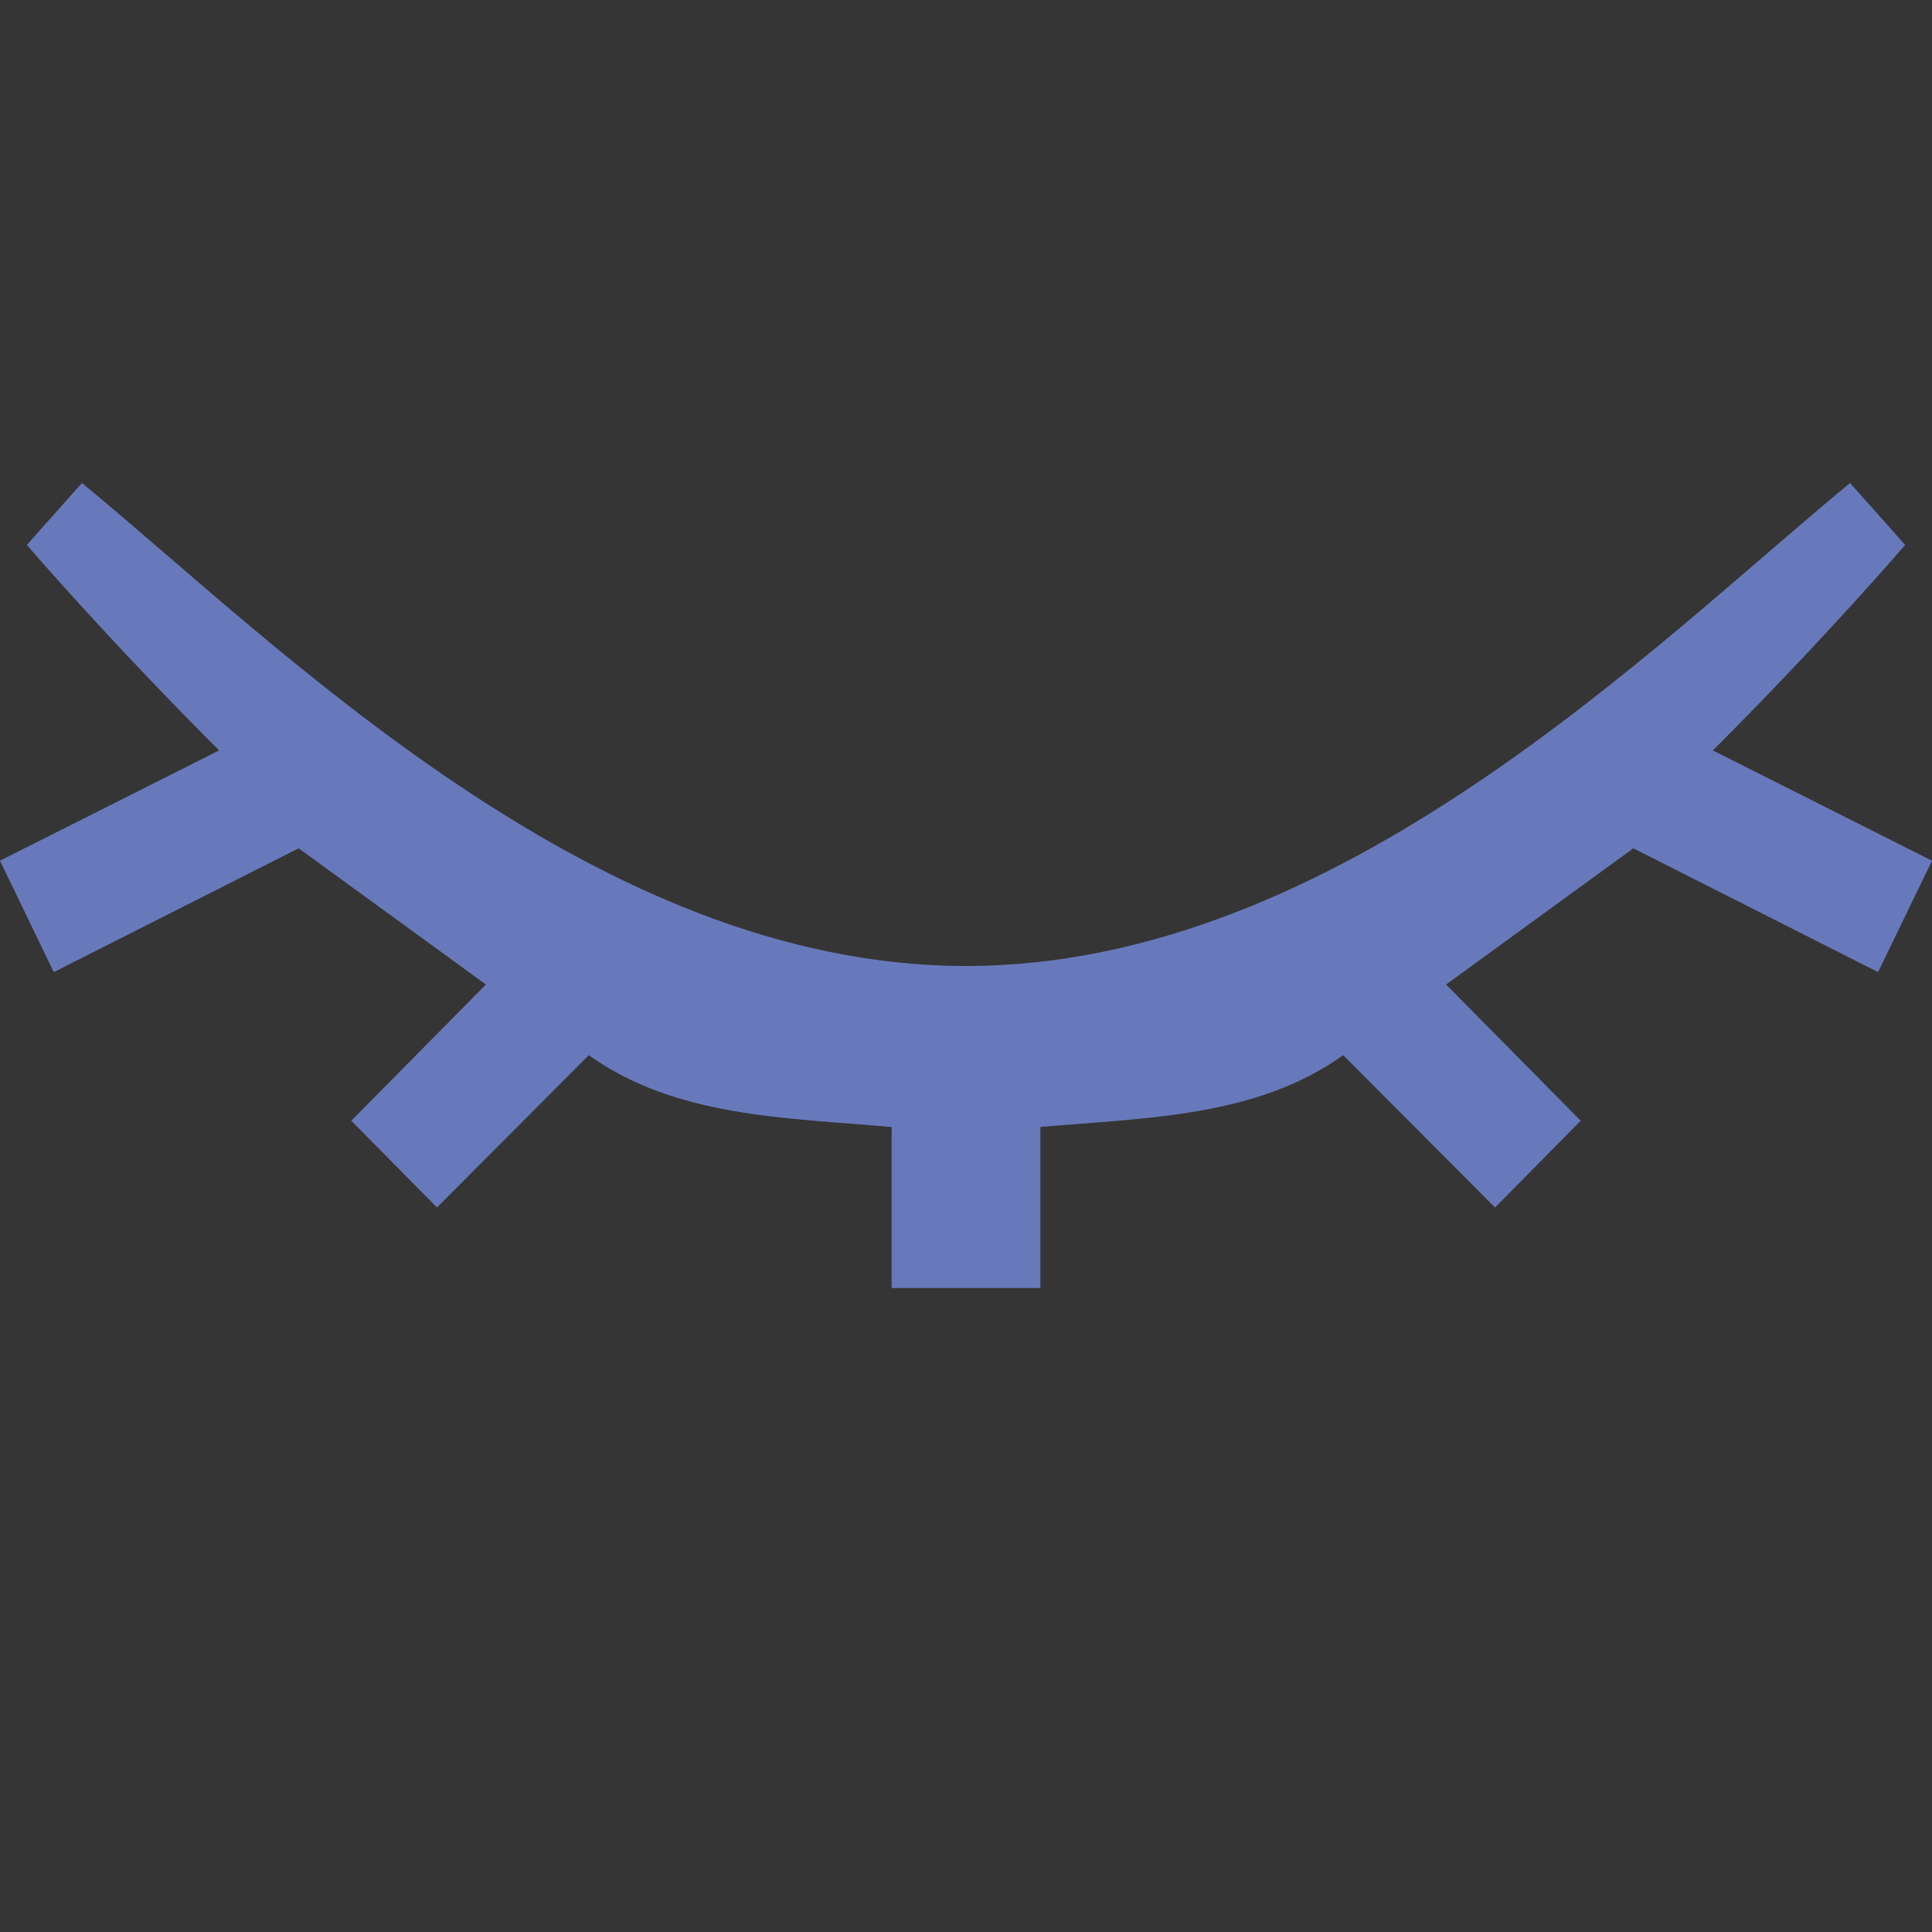 <svg width="12" height="12" viewBox="0 0 12 12" fill="none" xmlns="http://www.w3.org/2000/svg">
<rect x="0" y="0" width="12" height="12" fill="#333333" stroke="none"/>
<rect width="12" height="12" fill="white" fill-opacity="0.01"/>
<path d="M0.334 6.038L-2.94905e-05 5.346L1.361 4.661C0.654 3.954 0.167 3.385 0.167 3.385C0.167 3.385 0.296 3.238 0.509 3C1.724 4 3.692 6 6 6V8H5.538V7C4.879 6.942 4.198 6.94 3.657 6.554L2.714 7.5L2.182 6.961L3.018 6.115L1.855 5.269L0.334 6.038Z" fill="#6879BB"/>
<path d="M11.665 6.038L12 5.346L10.639 4.661C11.346 3.954 11.833 3.385 11.833 3.385C11.833 3.385 11.704 3.238 11.491 3C10.276 4 8.308 6 6 6V8H6.462V7C7.121 6.942 7.802 6.94 8.343 6.554L9.286 7.5L9.818 6.961L8.982 6.115L10.145 5.269L11.665 6.038Z" fill="#6879BB"/>
</svg>
